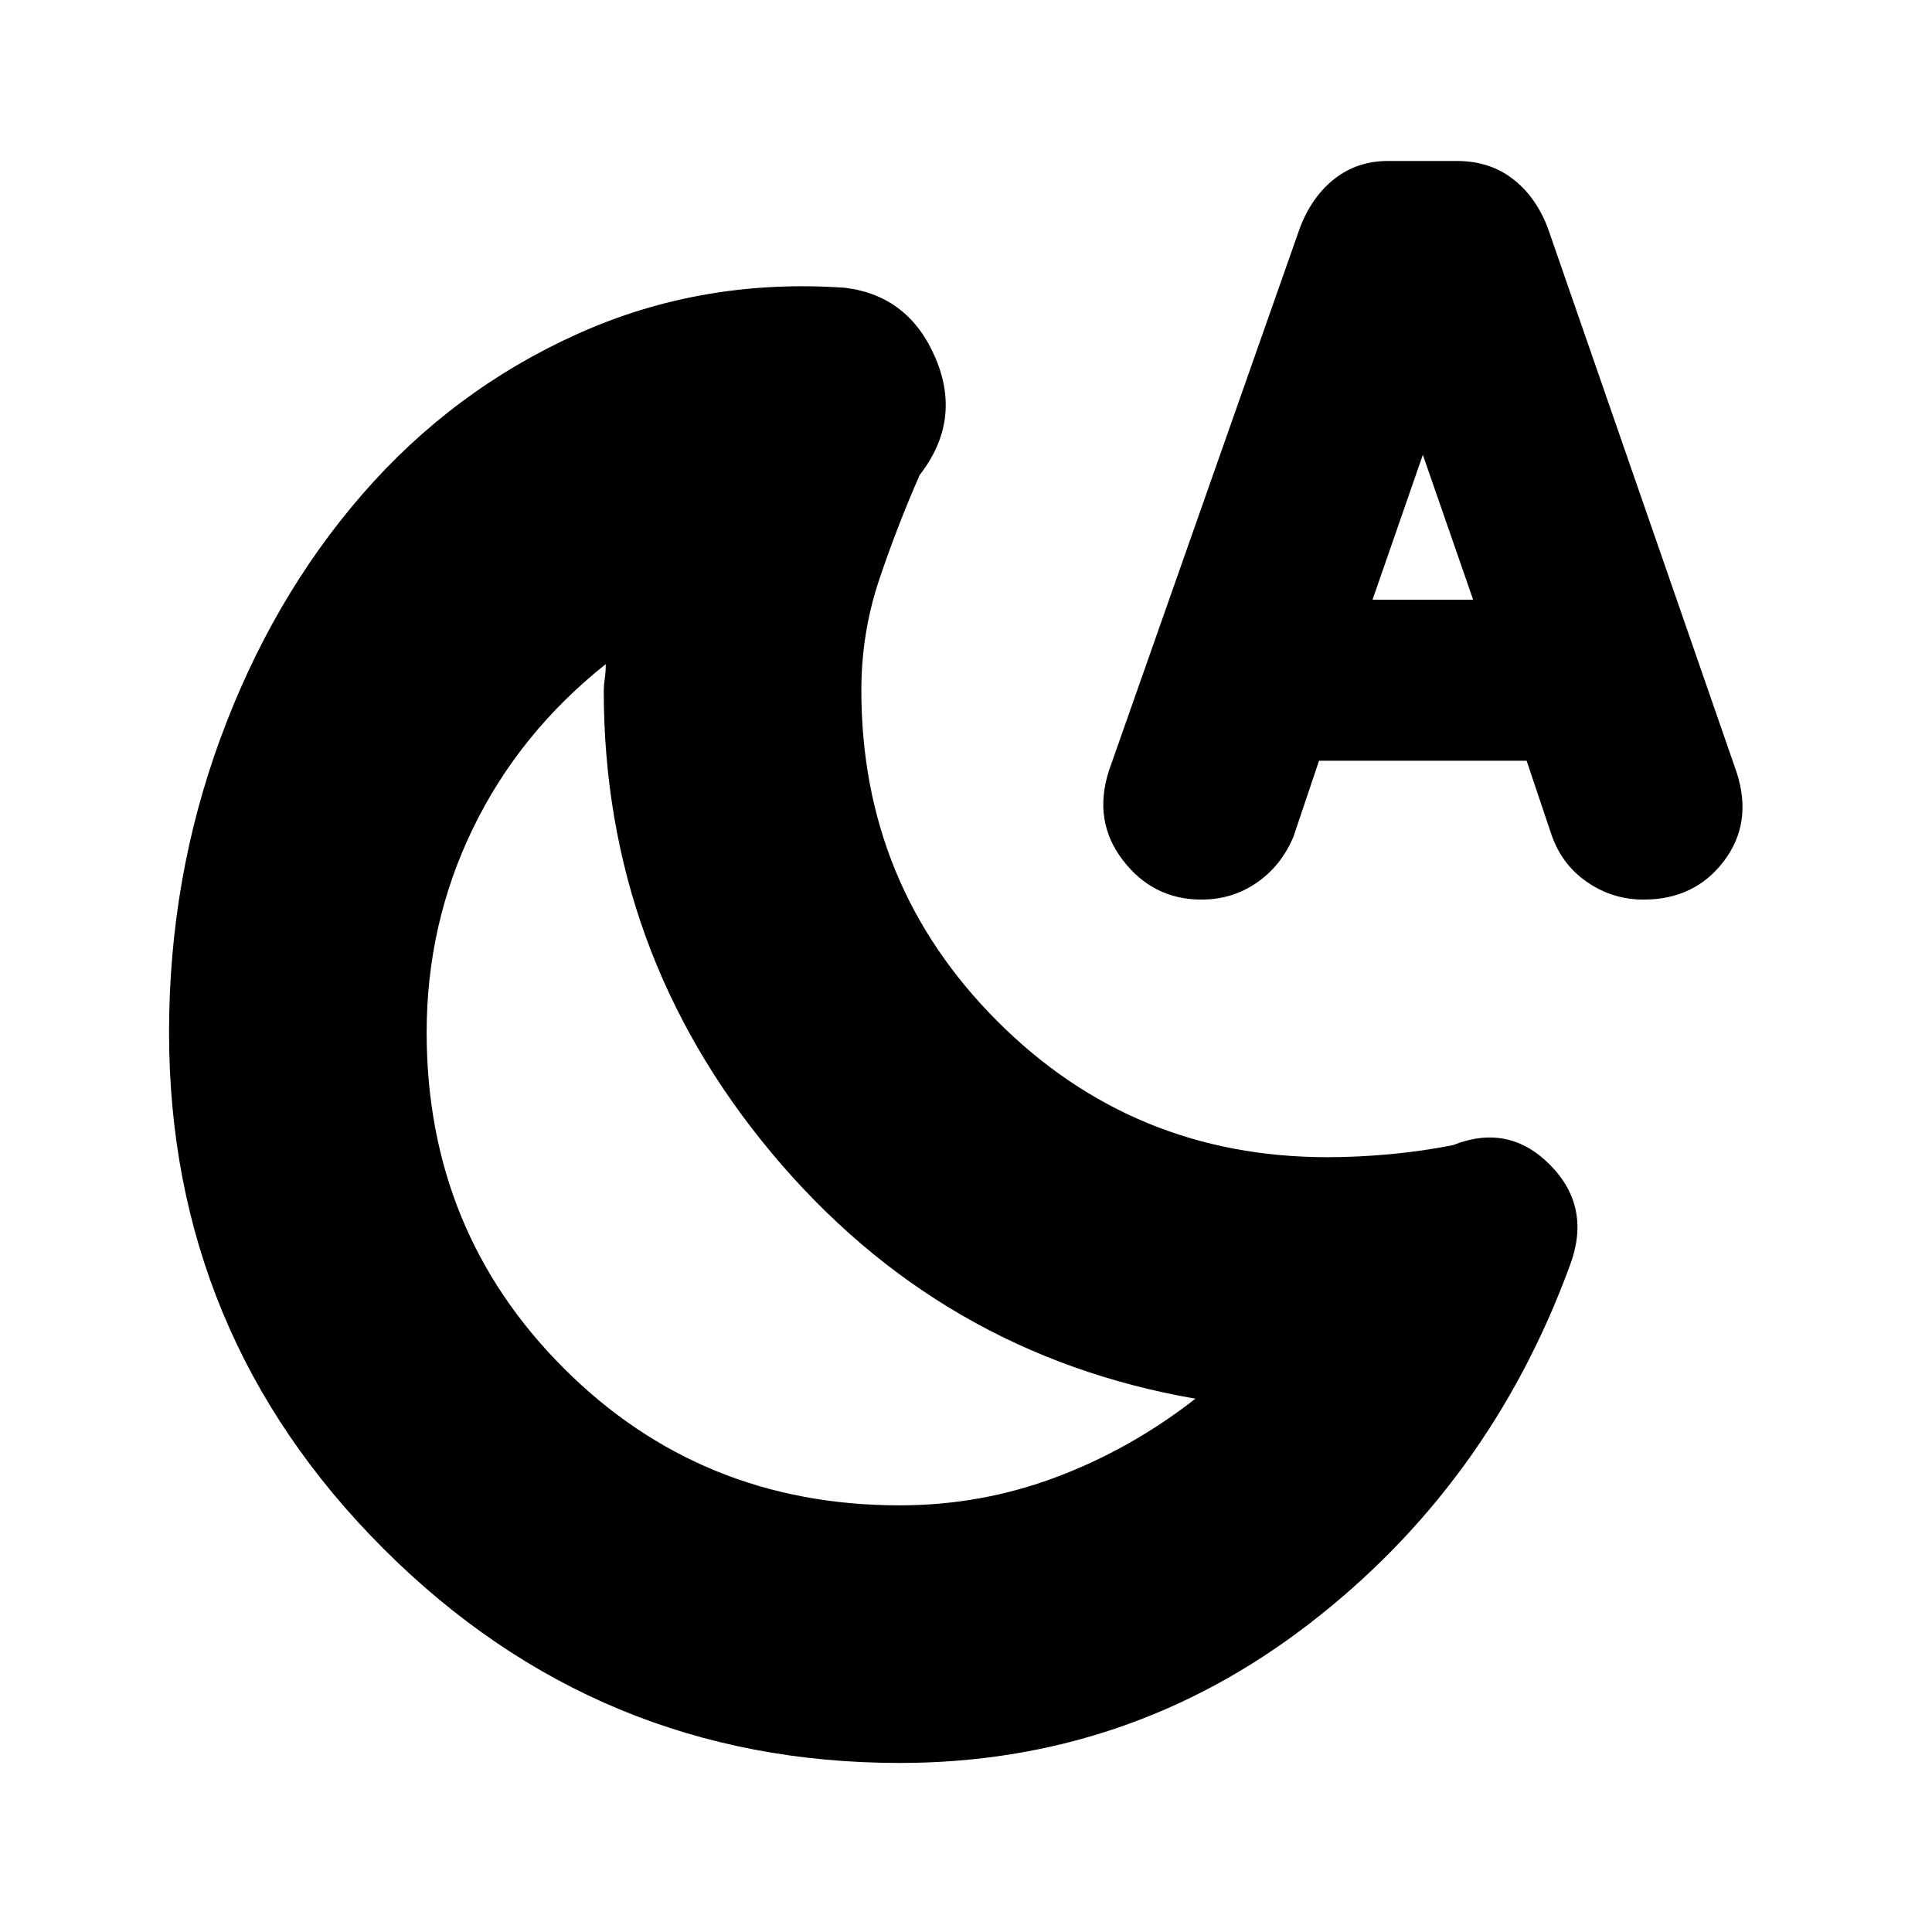 <svg xmlns="http://www.w3.org/2000/svg" height="20" viewBox="0 -960 960 960" width="20"><path d="M447-212q40.52 0 77.76-14T594-265q-127-22-210.5-122T300-617q0-2.47.5-5.74.5-3.26.5-7.26-42.92 34.11-65.96 81.56Q212-501 212-447q0 98.75 68.13 166.87Q348.25-212 447-212Zm0 128q-150 0-256.5-106.5T84-447q0-76.55 25.5-146.02Q135-662.5 180-714.35q45-51.84 107-79.75Q349-822 420-817q31.75 4 44.88 35Q478-751 457-724q-11 25-20 51.63-9 26.63-9 55.37 0 96.75 67.51 164.37Q563.03-385 659.62-385q15.05 0 31.21-1.5Q707-388 722-391q27.79-11 48.39 10Q791-360 780-331q-40 109-129.65 178T447-84Zm208.42-498-12.68 37.66q-6.07 14.55-18.26 22.94Q612.29-513 597-513q-24 0-39-19.5t-7-44.5l95-270q6-15.52 17.25-24.26Q674.5-880 689.6-880h34.43q15.97 0 27.47 8.74Q763-862.52 769-847l94 271q8 25-6.5 44t-39.83 19q-15.34 0-27.93-8.63Q776.15-530.25 771-545l-12.43-37H655.42ZM682-662h50l-25-72-25 72ZM384-386Z"/></svg>